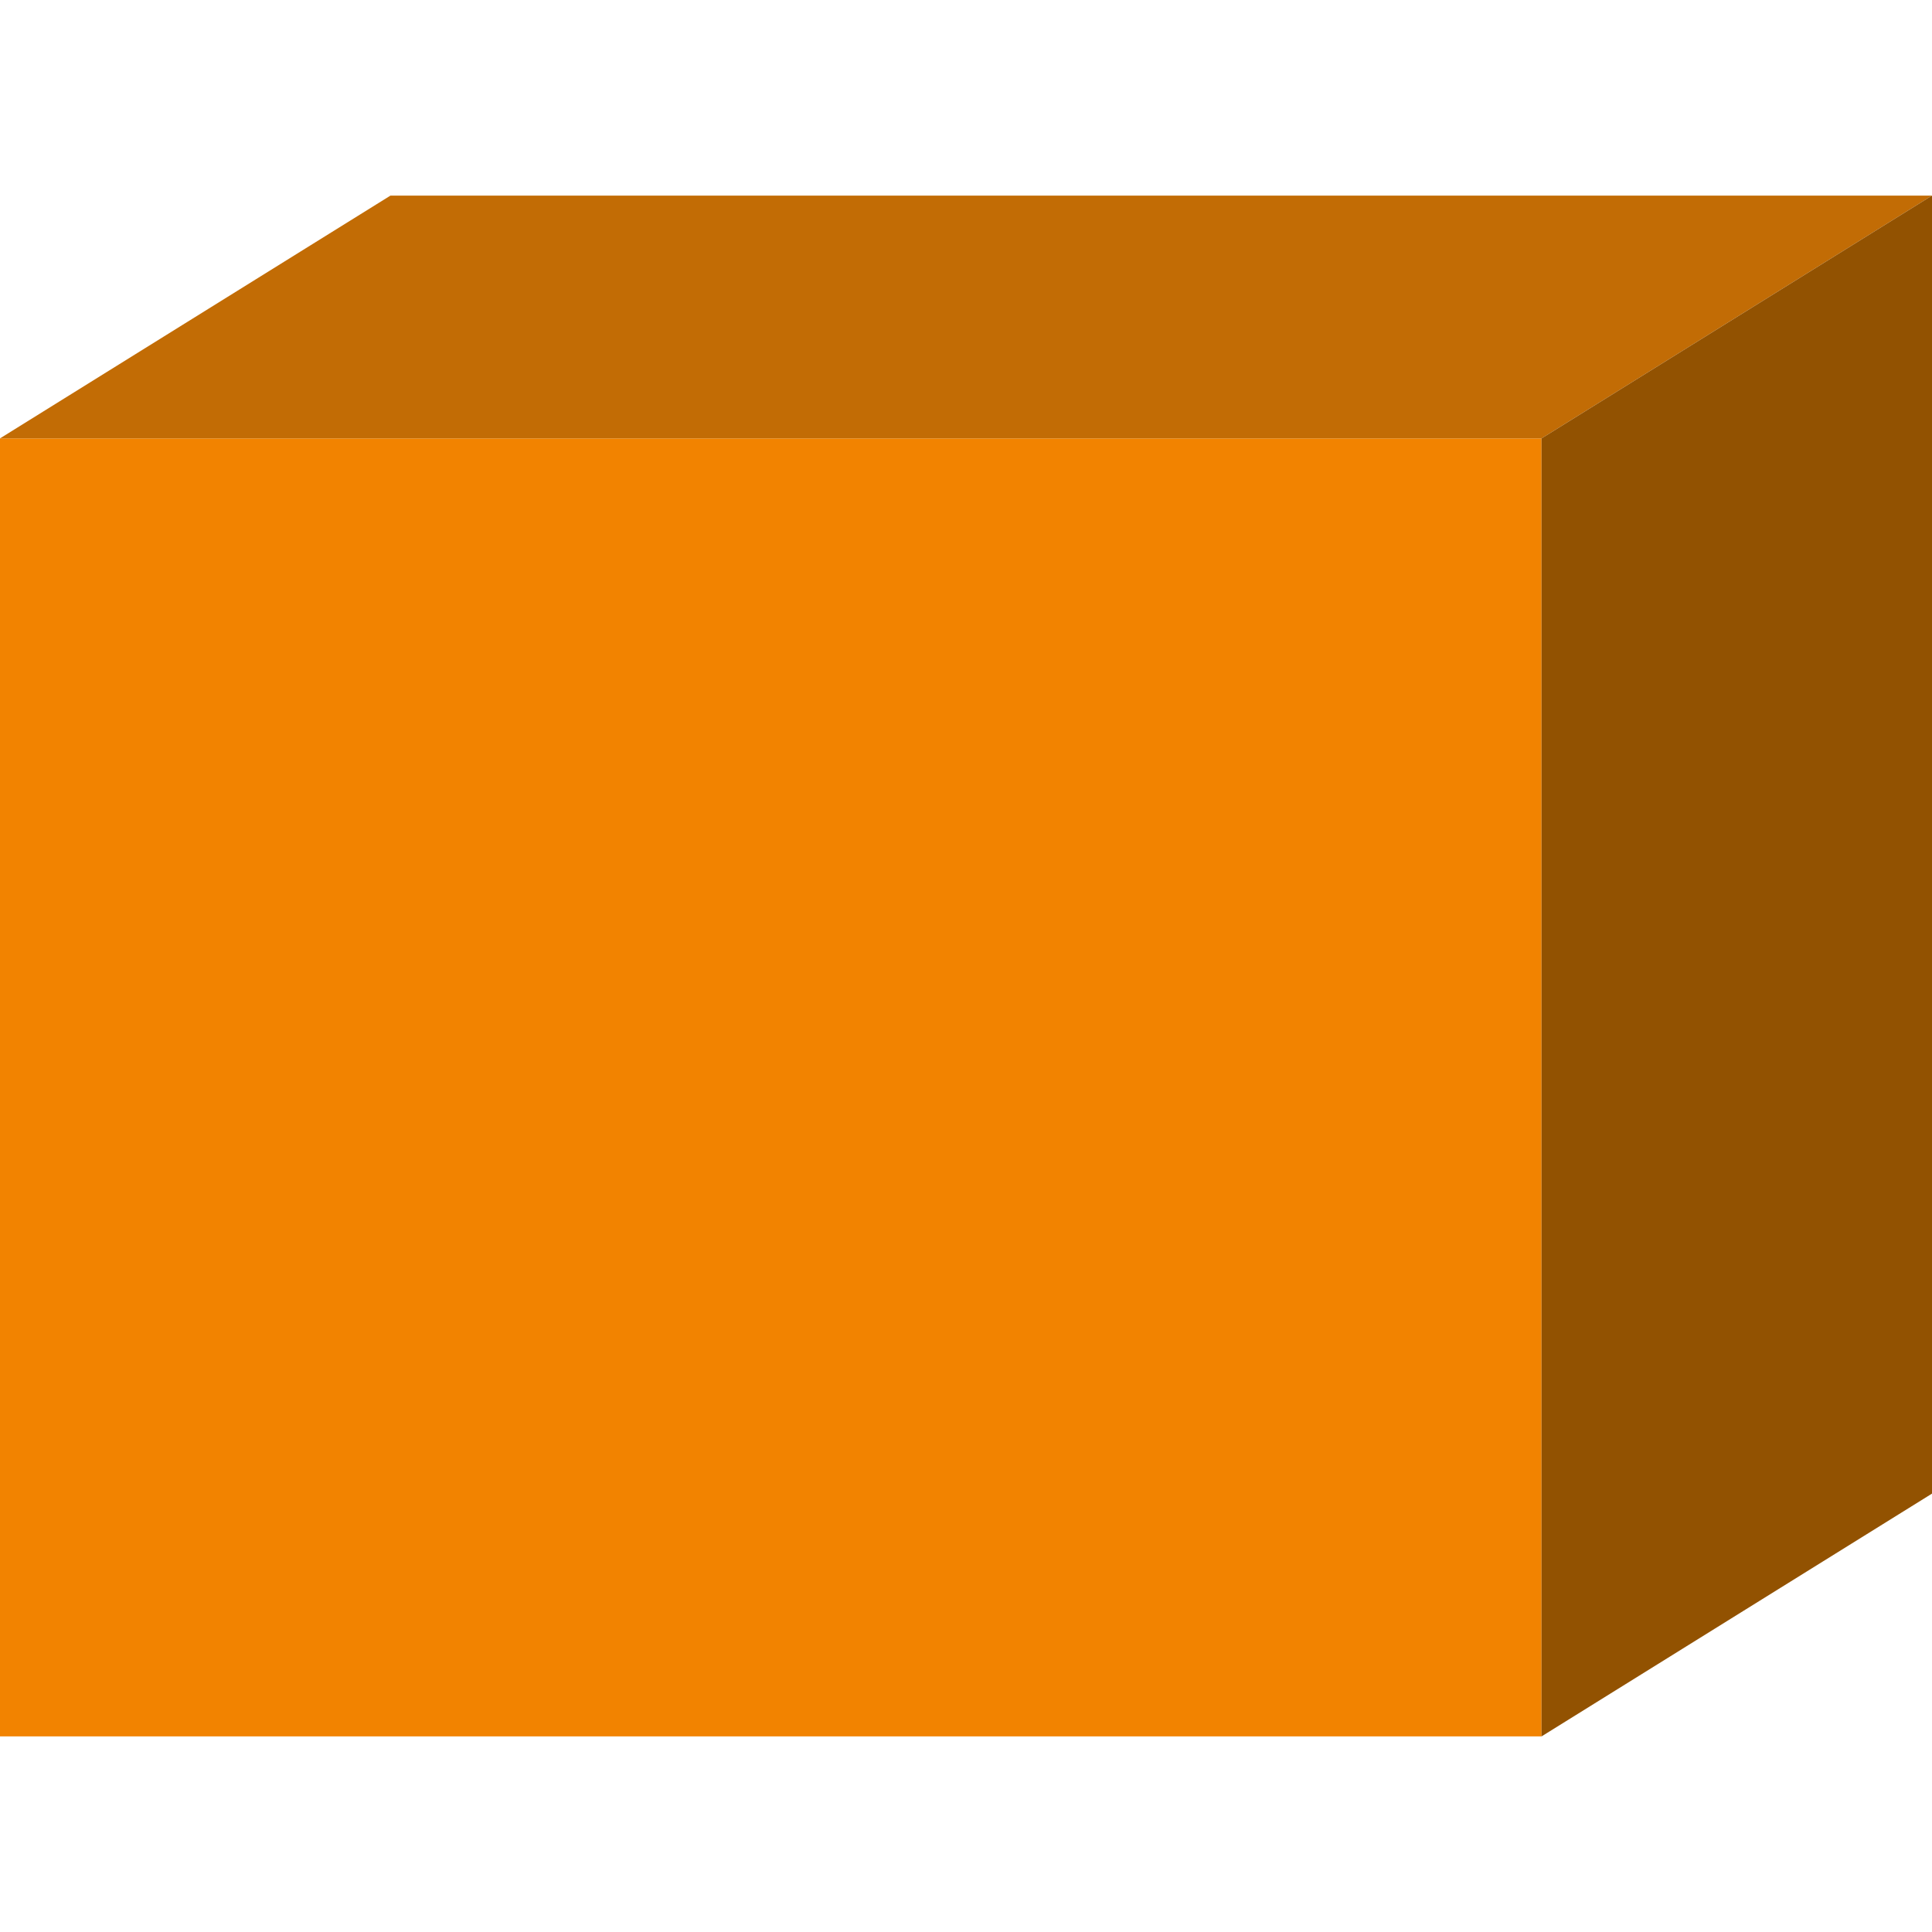<?xml version="1.0" encoding="UTF-8"?>
<svg id="_Слой_1" data-name="Слой 1" xmlns="http://www.w3.org/2000/svg" viewBox="0 0 3401.57 3401.57">
  <defs>
    <style>
      .cls-1 {
        fill: #925201;
      }

      .cls-2 {
        fill: #f28300;
      }

      .cls-3 {
        fill: #c26c05;
      }
    </style>
  </defs>
  <rect class="cls-2" y="771.85" width="2714.12" height="2285.33"/>
  <polygon class="cls-3" points="0 771.85 687.46 344.39 3401.57 344.39 2714.12 771.85 0 771.85"/>
  <polygon class="cls-1" points="2714.12 3057.18 3401.57 2629.72 3401.57 344.39 2714.12 771.85 2714.12 3057.18"/>
</svg>